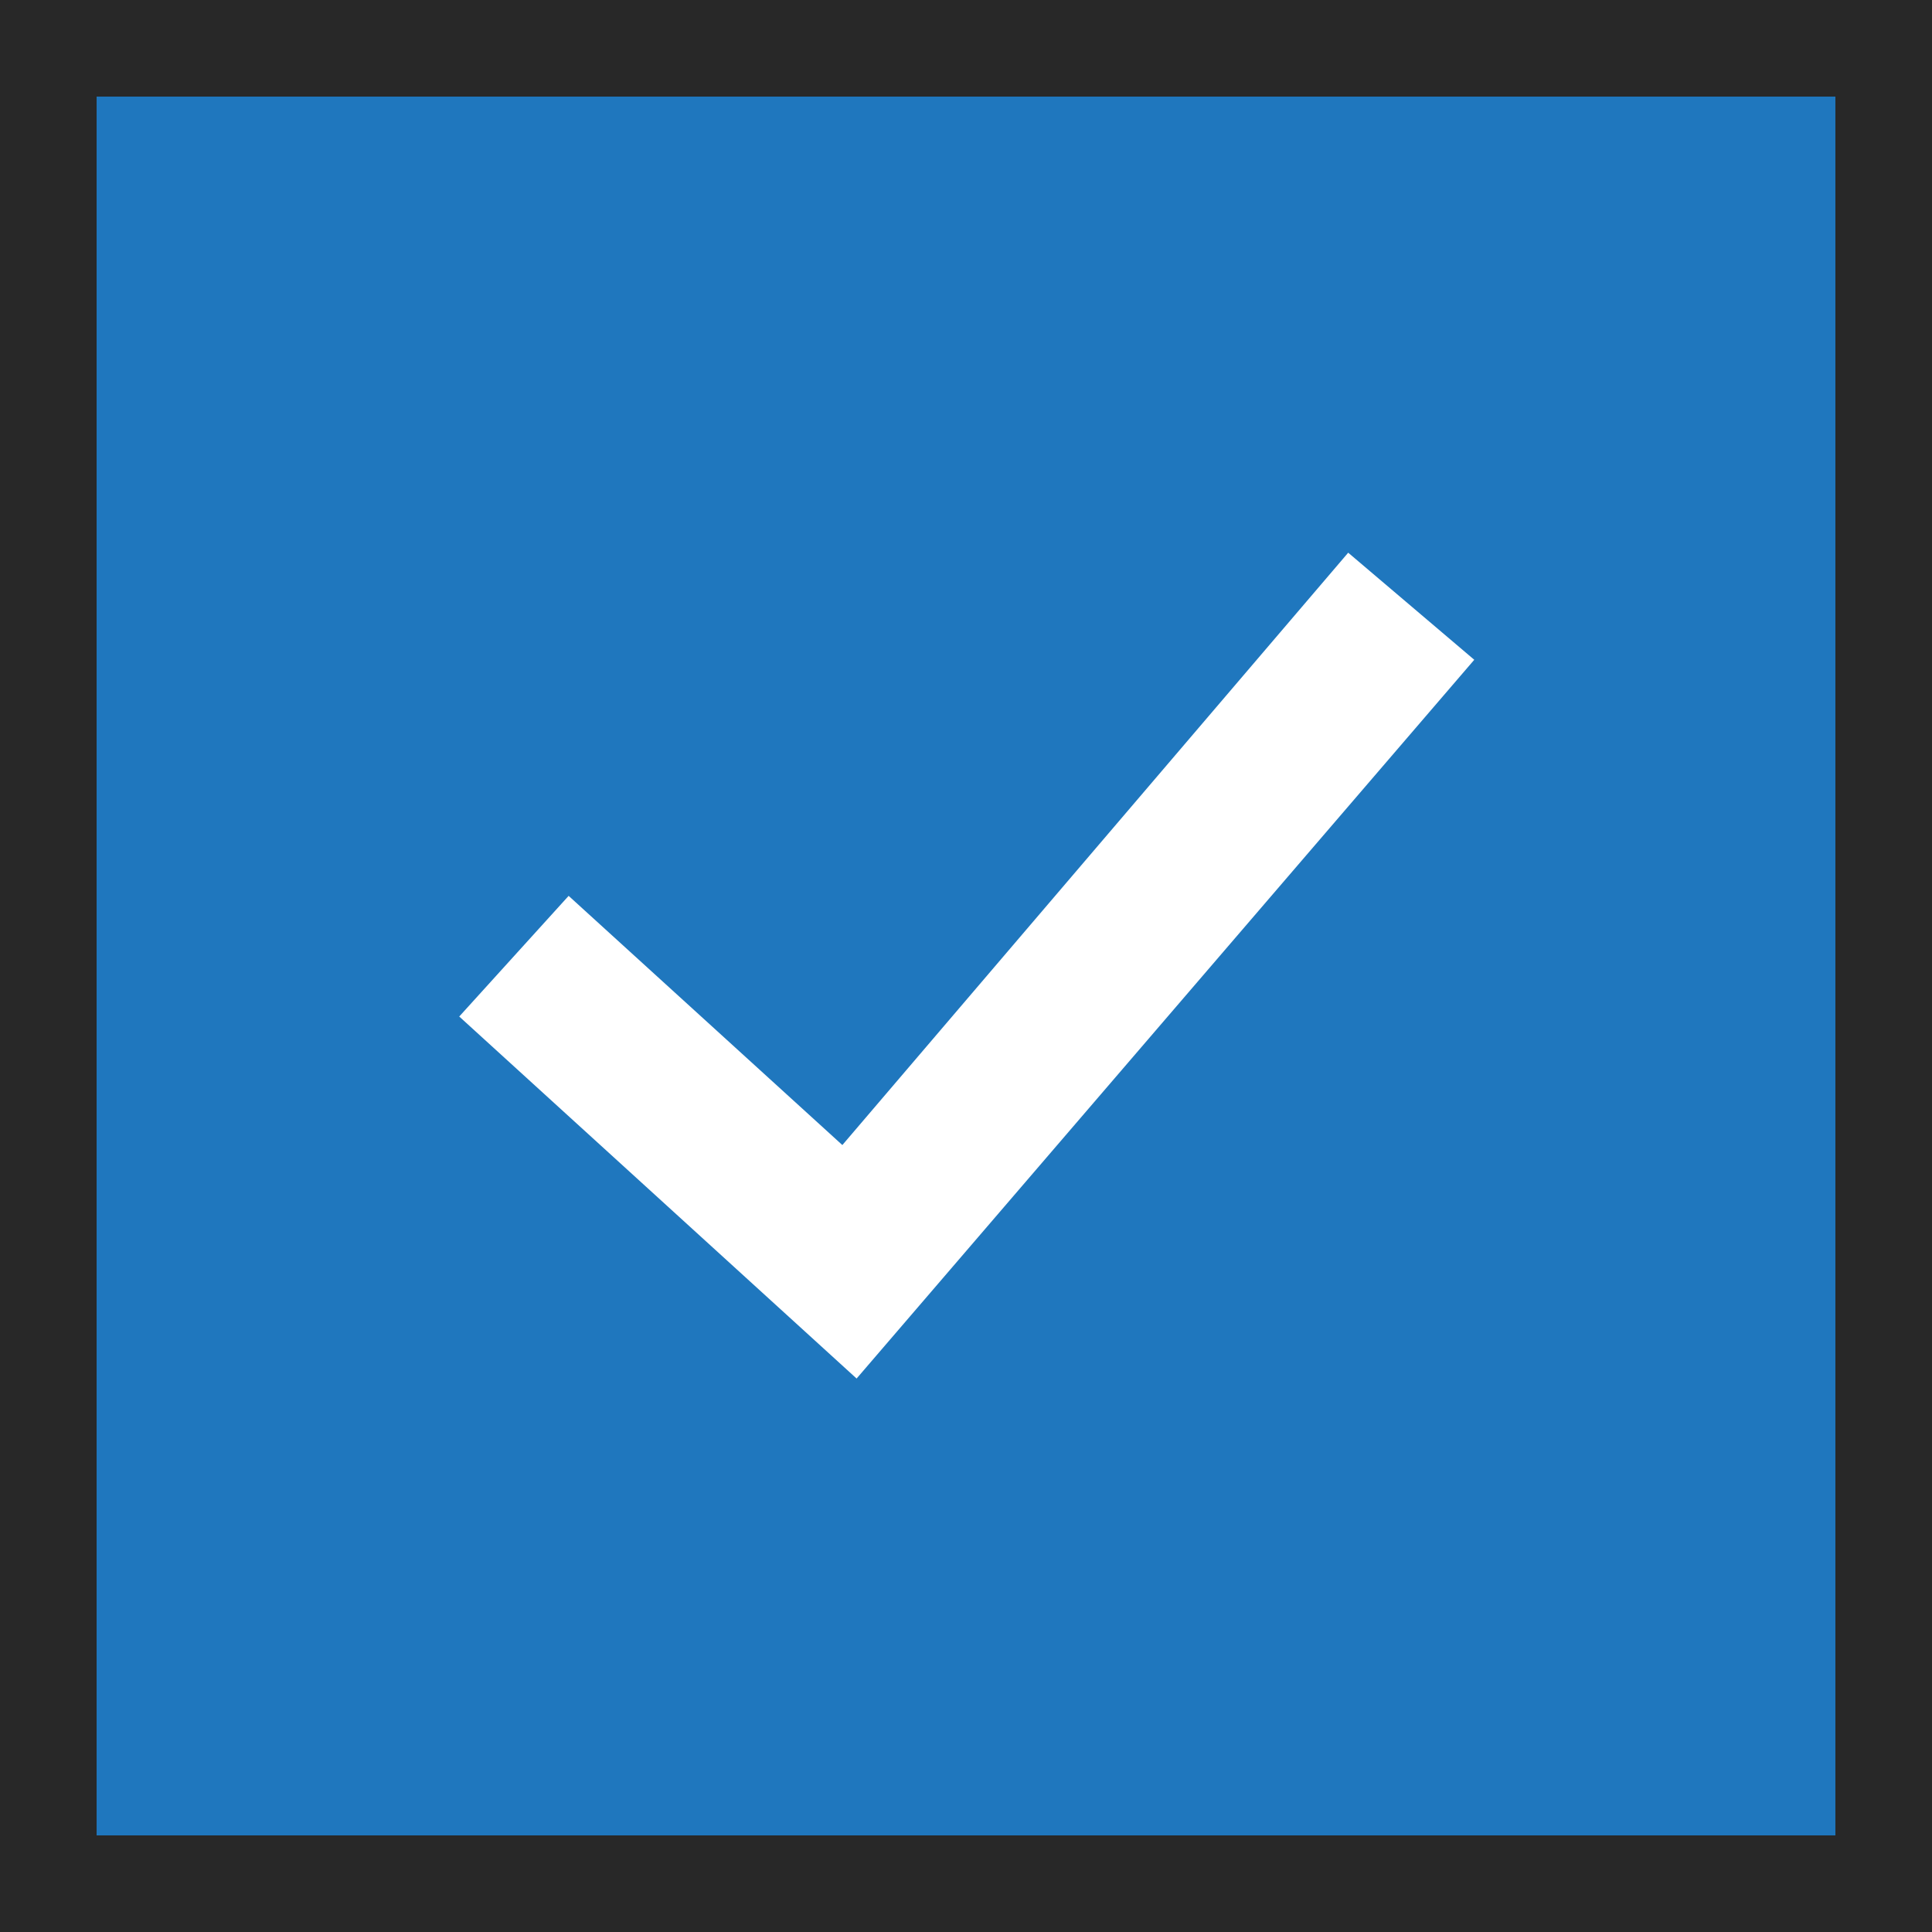 <?xml version="1.0" encoding="UTF-8" standalone="no"?>
<svg
   xmlns:dc="http://purl.org/dc/elements/1.1/"
   xmlns:cc="http://creativecommons.org/ns#"
   xmlns:rdf="http://www.w3.org/1999/02/22-rdf-syntax-ns#"
   xmlns:svg="http://www.w3.org/2000/svg"
   xmlns="http://www.w3.org/2000/svg"
   xmlns:sodipodi="http://sodipodi.sourceforge.net/DTD/sodipodi-0.dtd"
   xmlns:inkscape="http://www.inkscape.org/namespaces/inkscape"
   viewBox="0 0 40 40"
   id="svg5262"
   version="1.1"
   inkscape:version="0.48.4 r9939"
   width="100%"
   height="100%"
   sodipodi:docname="grid-selection-checked.svg">
  <defs
     id="defs5274" />
  <sodipodi:namedview
     pagecolor="#ffffff"
     bordercolor="#666666"
     borderopacity="1"
     objecttolerance="10"
     gridtolerance="10"
     guidetolerance="10"
     inkscape:pageopacity="0"
     inkscape:pageshadow="2"
     inkscape:window-width="1366"
     inkscape:window-height="636"
     id="namedview5272"
     showgrid="true"
     inkscape:zoom="9.3029937"
     inkscape:cx="-21.47331"
     inkscape:cy="15.012581"
     inkscape:window-x="0"
     inkscape:window-y="33"
     inkscape:window-maximized="1"
     inkscape:current-layer="svg5262">
    <inkscape:grid
       type="xygrid"
       id="grid3753" />
  </sodipodi:namedview>
  <rect
     style="fill:#1f77be;fill-opacity:1;stroke:none"
     id="rect4717"
     width="40"
     height="40"
     x="0"
     y="0"
     rx="0"
     ry="0" />
  <path
     sodipodi:nodetypes="ccc"
     inkscape:connector-curvature="0"
     id="path4419"
     d="m 10.653,20.88 6.934,6.323 11.614,-13.571"
     style="fill:none;stroke:#000000;stroke-width:1.296;stroke-linecap:butt;stroke-linejoin:miter;stroke-miterlimit:4;stroke-dasharray:none;stroke-opacity:0.229" />
  <path
     style="fill:none;stroke:#ffffff;stroke-width:1.296;stroke-linecap:butt;stroke-linejoin:miter;stroke-miterlimit:4;stroke-dasharray:none;stroke-opacity:1"
     d="m 10.653,19.802 6.934,6.323 11.614,-13.571"
     id="path3785"
     inkscape:connector-curvature="0"
     sodipodi:nodetypes="ccc" />
  <path
     style="fill:#ffffff;fill-opacity:1;fill-rule:evenodd;stroke:none;stroke-width:1px;stroke-linecap:butt;stroke-linejoin:miter;stroke-opacity:1"
     d="m 27.913,11.443 2.61,2.217 -12.788,14.881 -8.227,-7.495 2.265,-2.498 5.667,5.159 z"
     id="path4424"
     inkscape:connector-curvature="0" />
  <rect
     style="fill:#282828;fill-opacity:1;stroke:none"
     id="rect3755"
     width="2"
     height="40"
     x="0"
     y="0" />
  <rect
     style="fill:#282828;fill-opacity:1;stroke:none"
     id="rect3757"
     width="40"
     height="2"
     x="0"
     y="0" />
  <rect
     style="fill:#282828;fill-opacity:1;stroke:none"
     id="rect3759"
     width="2"
     height="40"
     x="38"
     y="0" />
  <rect
     style="fill:#282828;fill-opacity:1;stroke:none"
     id="rect3761"
     width="40"
     height="2"
     x="0"
     y="38" />
</svg>
